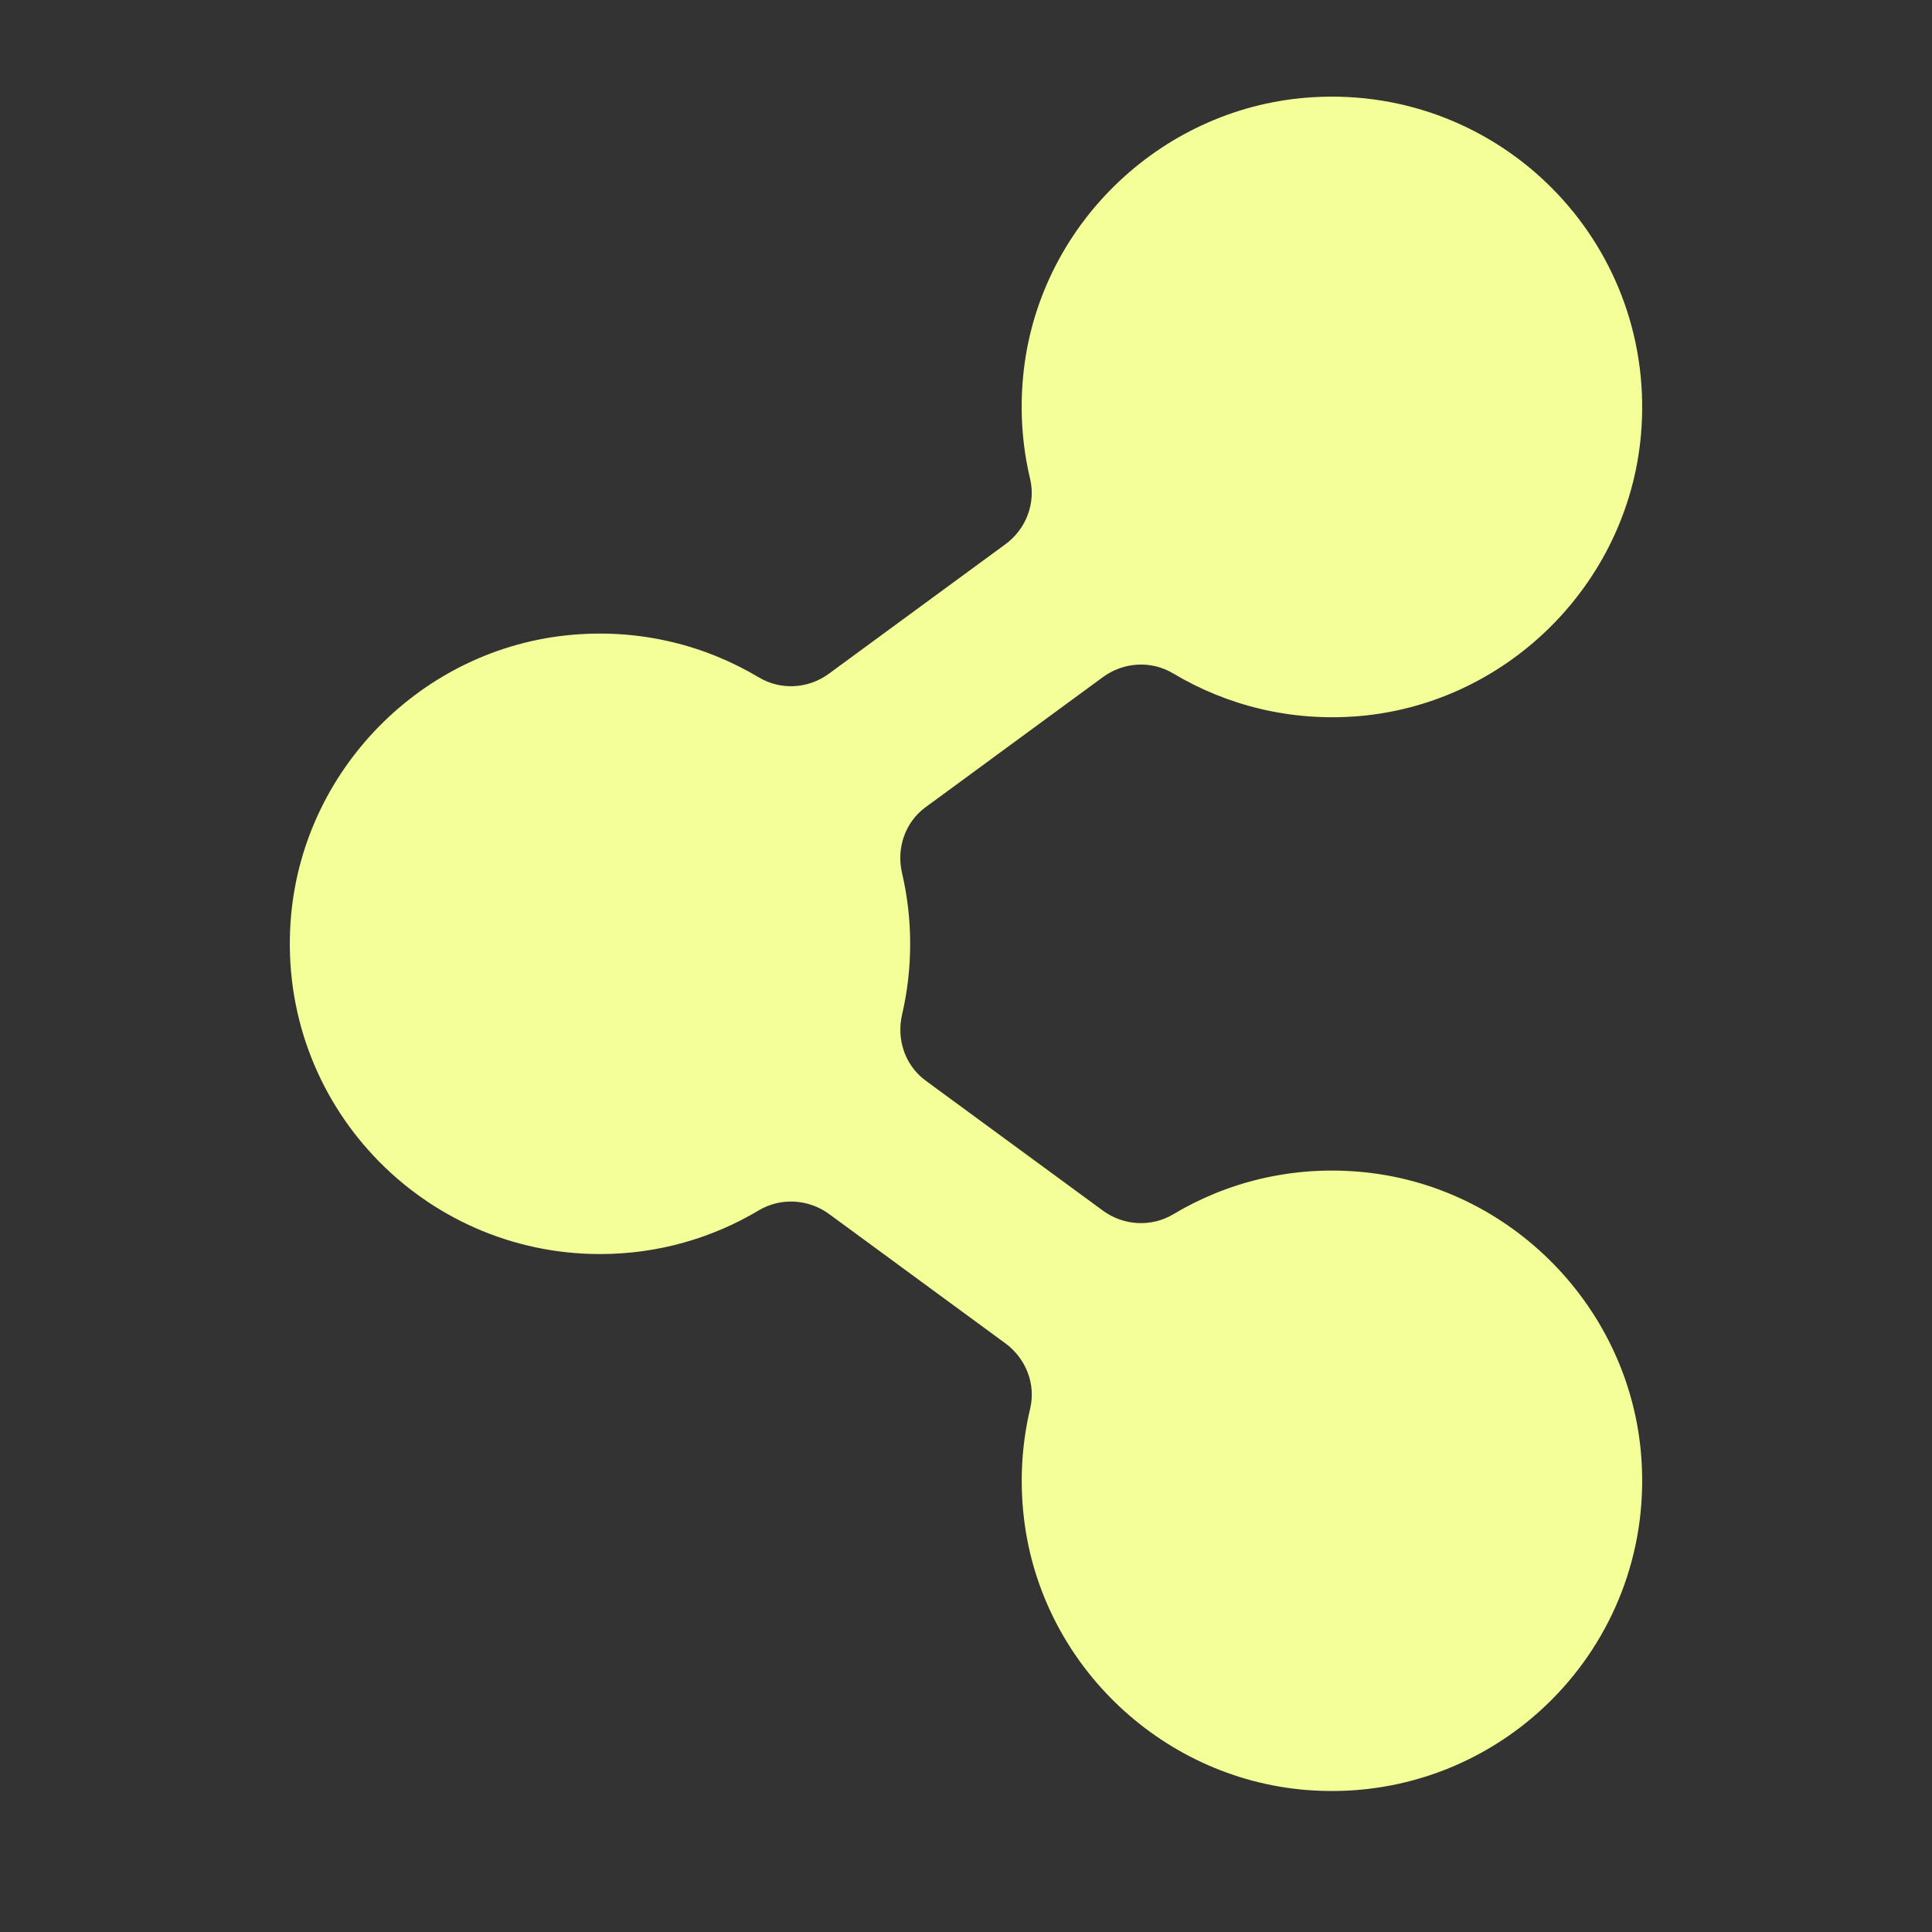 <svg width="20" height="20" viewBox="0 0 20 20" fill="none" xmlns="http://www.w3.org/2000/svg">
<rect x="0" y="0" width="20" height="20" fill="#333333" stroke="none"/>
<path d="M14.072 12.13C13.365 12.069 12.7 12.238 12.144 12.571C11.917 12.706 11.63 12.688 11.418 12.533L9.583 11.187C9.369 11.03 9.279 10.761 9.338 10.504C9.393 10.268 9.422 10.023 9.422 9.771C9.422 9.519 9.393 9.274 9.338 9.039C9.278 8.781 9.368 8.512 9.583 8.355L11.418 7.009C11.631 6.853 11.917 6.835 12.144 6.971C12.7 7.303 13.364 7.473 14.072 7.413C15.638 7.277 16.893 5.994 16.993 4.425C17.117 2.489 15.528 0.894 13.597 1.006C12.059 1.094 10.78 2.293 10.599 3.824C10.553 4.218 10.578 4.599 10.664 4.958C10.724 5.213 10.619 5.48 10.408 5.634L8.581 6.974C8.368 7.131 8.082 7.148 7.855 7.012C7.299 6.68 6.634 6.51 5.927 6.571C4.366 6.705 3.115 7.981 3.008 9.544C2.879 11.42 4.364 12.982 6.212 12.982C6.813 12.982 7.375 12.816 7.856 12.529C8.083 12.394 8.37 12.412 8.582 12.567L10.409 13.907C10.62 14.063 10.725 14.328 10.664 14.583C10.579 14.942 10.553 15.323 10.6 15.718C10.781 17.248 12.06 18.447 13.598 18.535C15.529 18.646 17.117 17.05 16.993 15.117C16.893 13.548 15.639 12.264 14.072 12.13Z" fill="#F5FF97"/>
</svg>
